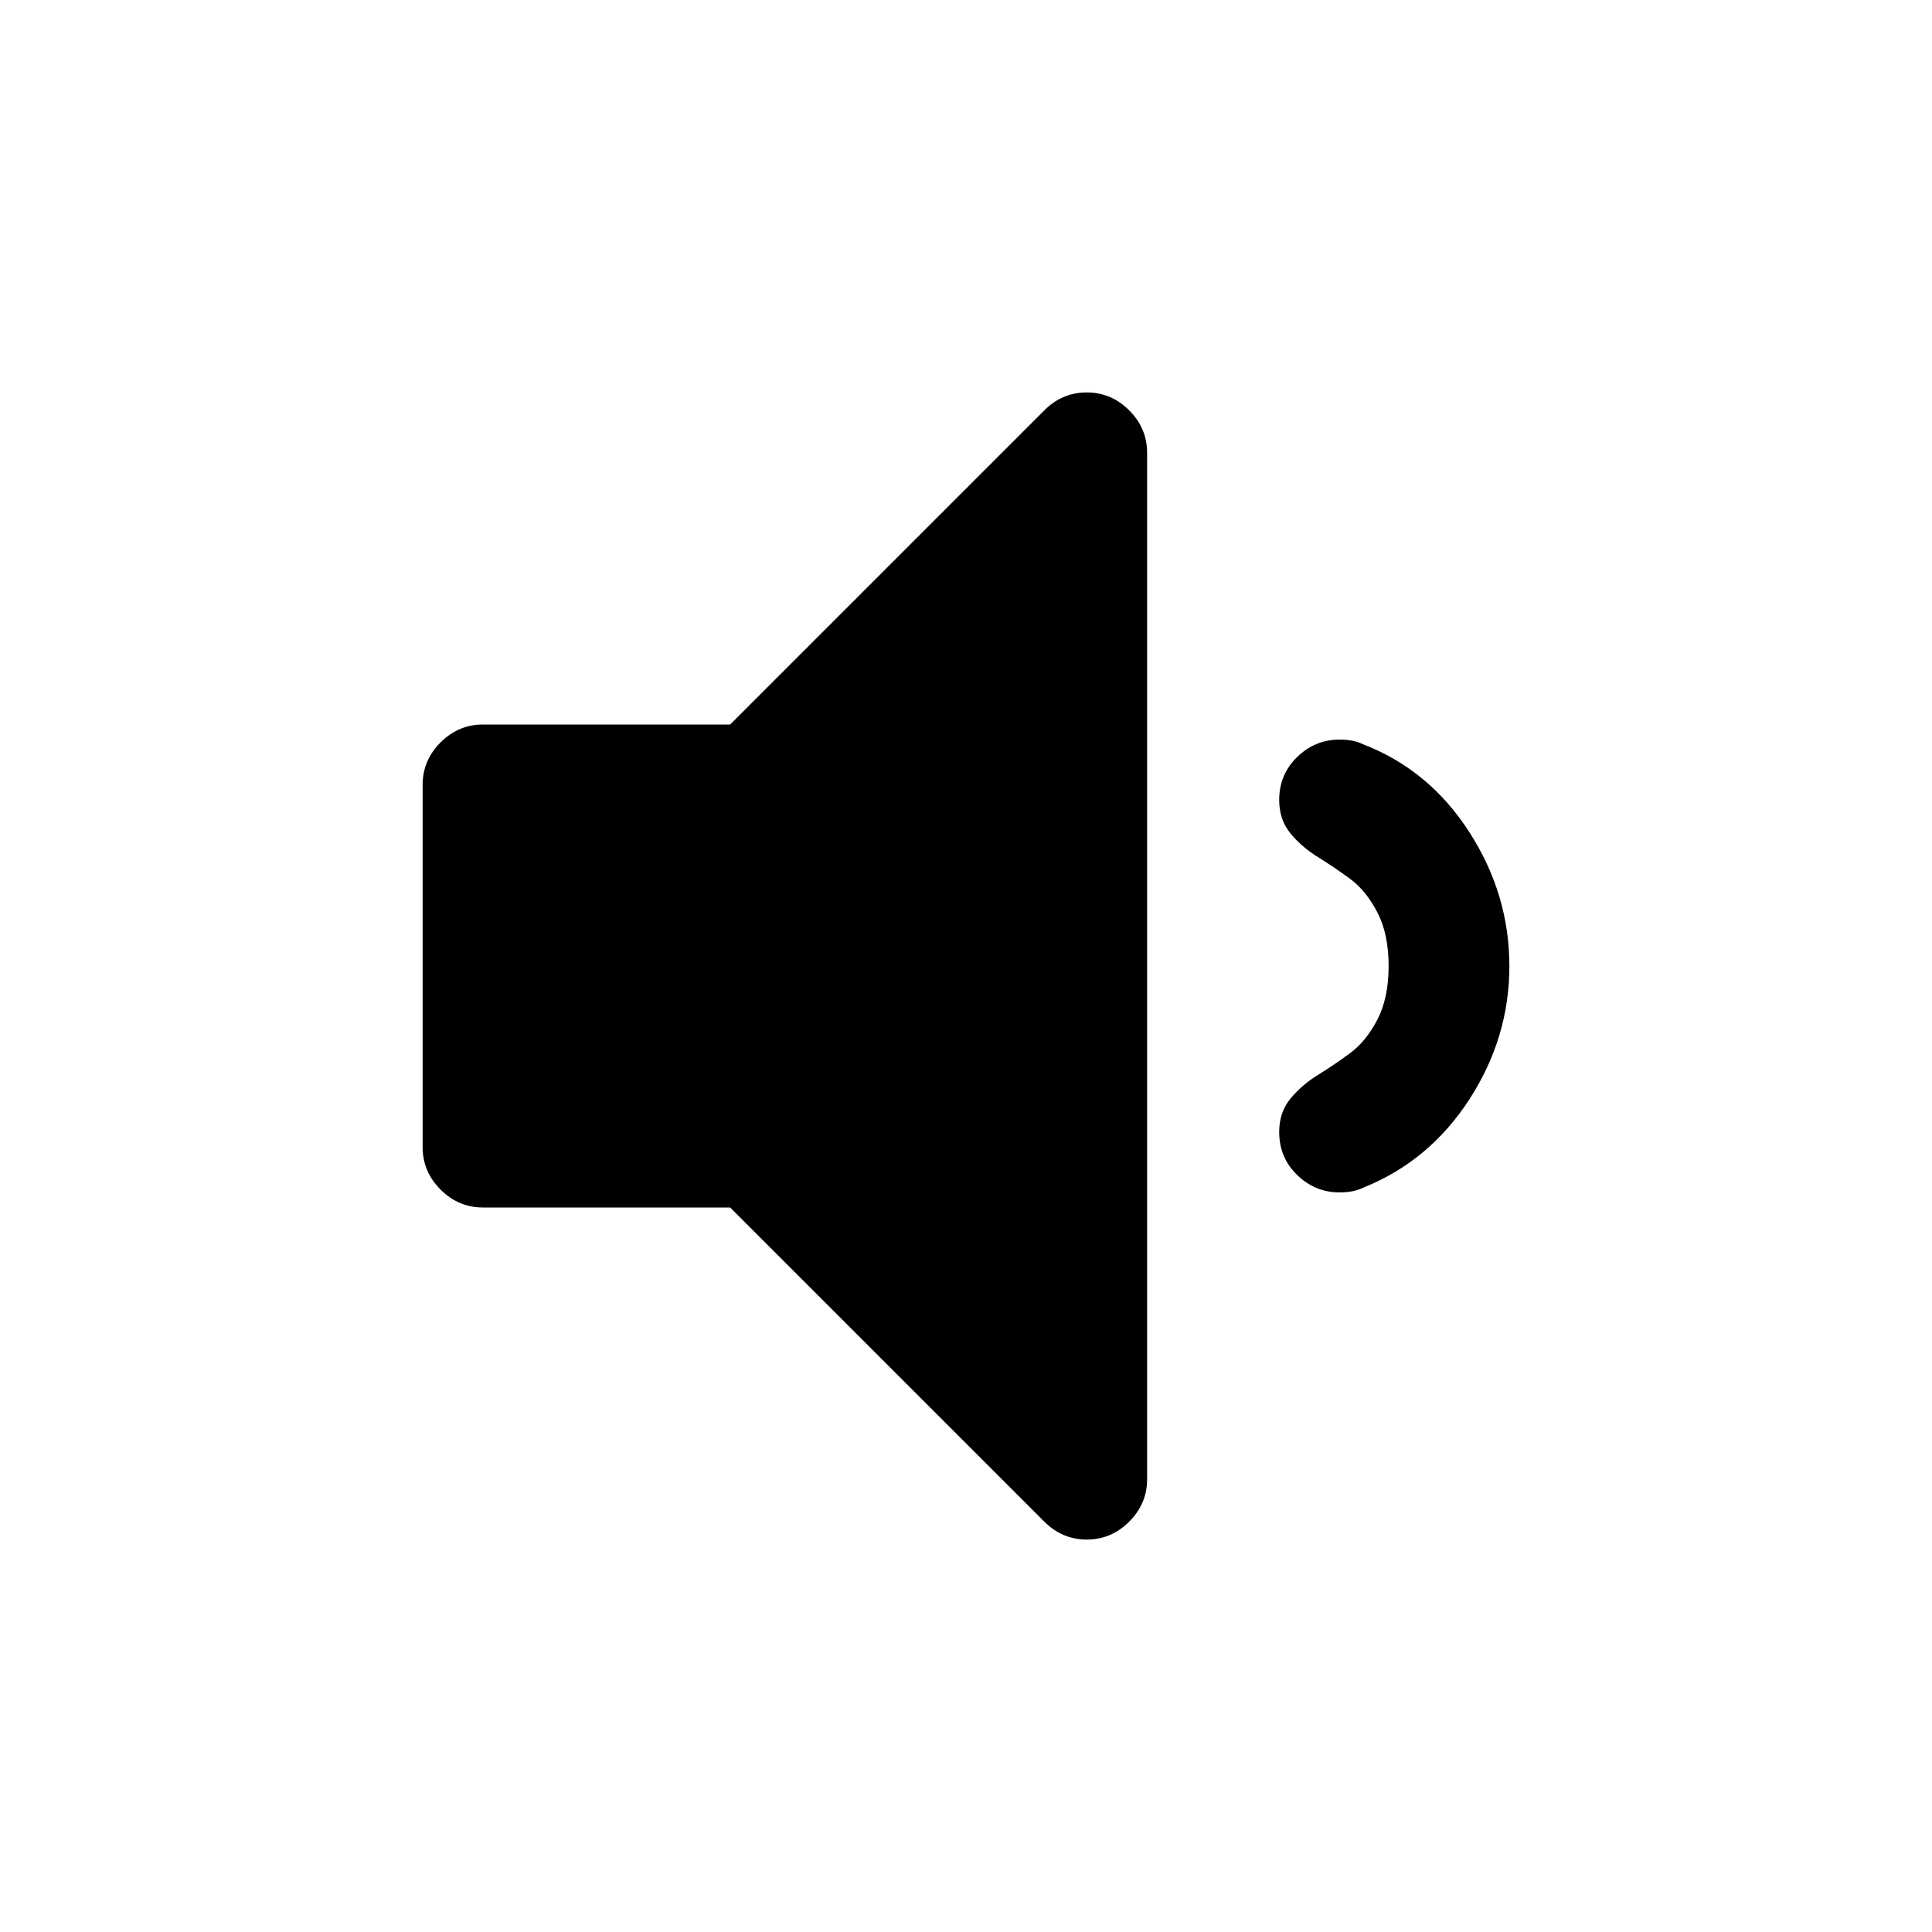 <svg width="2048" height="2048" viewBox="0 0 2048 2048" xmlns="http://www.w3.org/2000/svg"><path d="M1216 480v1088q0 26-19 45t-45 19-45-19l-333-333H512q-26 0-45-19t-19-45V832q0-26 19-45t45-19h262l333-333q19-19 45-19t45 19 19 45zm384 544q0 76-42.5 141.5T1445 1259q-10 5-25 5-26 0-45-18.5t-19-45.5q0-21 12-35.5t29-25 34-23 29-35.5 12-57-12-57-29-35.5-34-23-29-25-12-35.5q0-27 19-45.5t45-18.5q15 0 25 5 70 27 112.5 93t42.5 142z"/></svg>